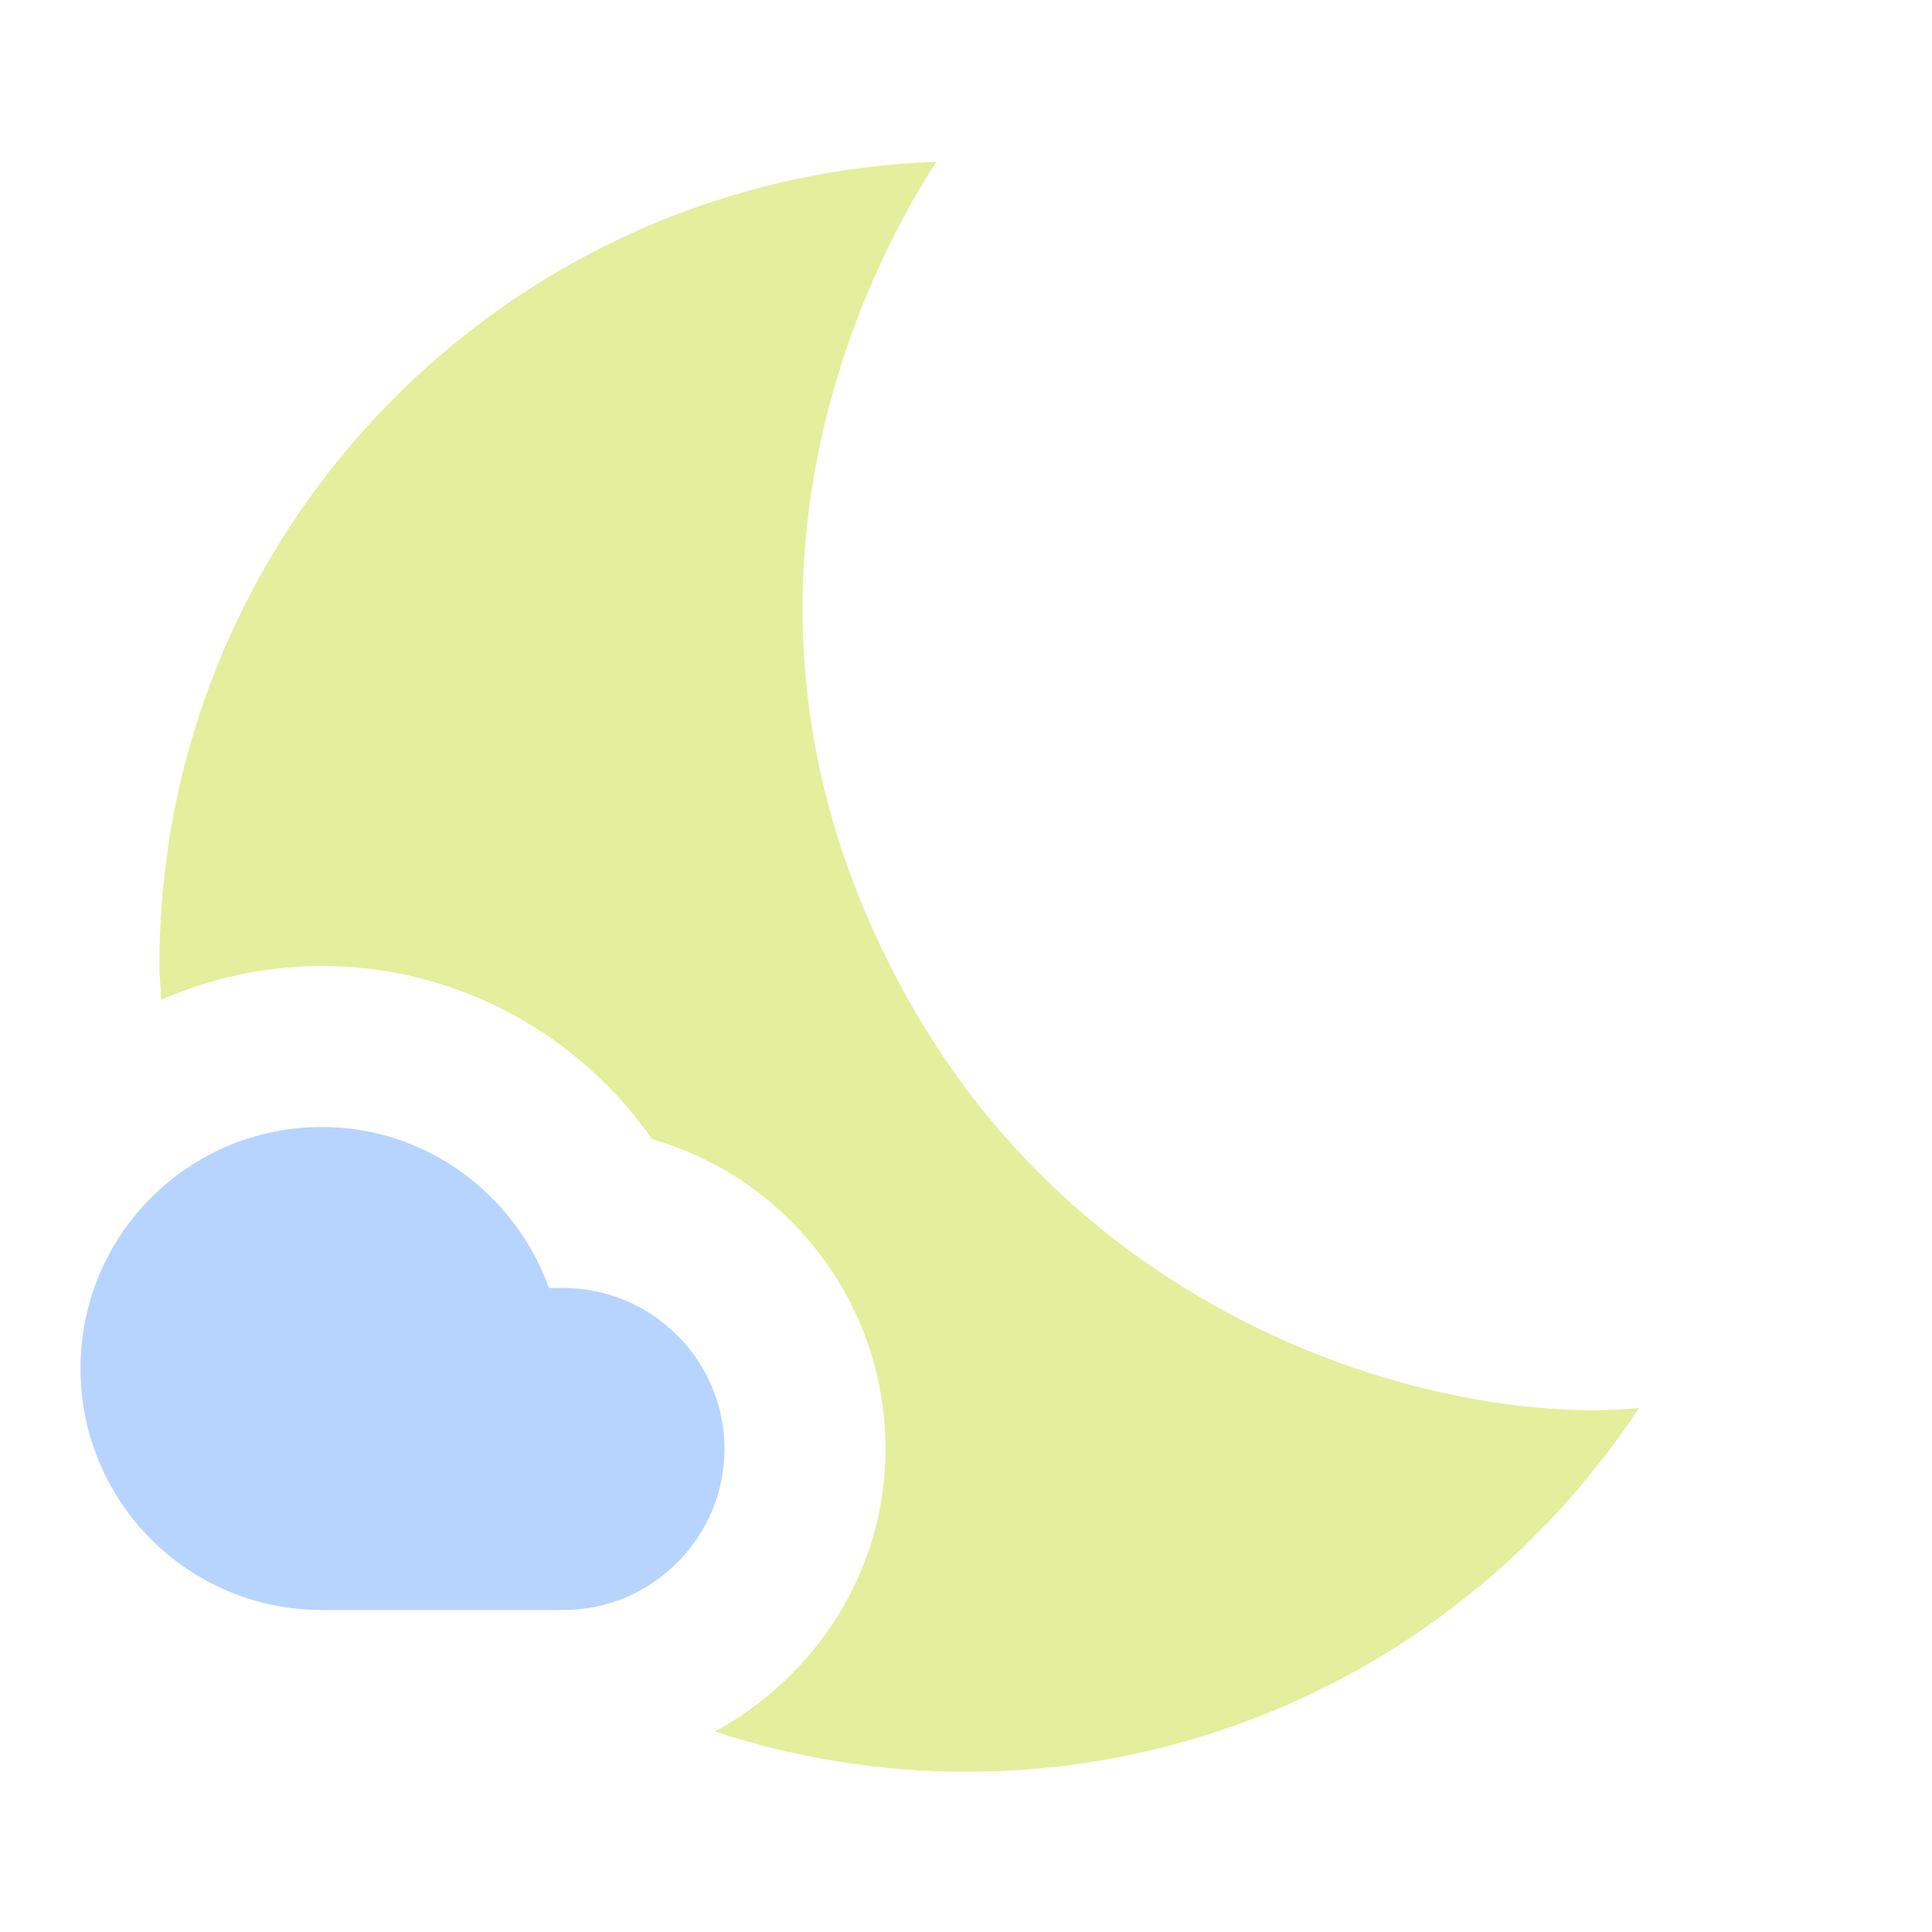 <svg width="30" height="30" viewBox="0 0 30 30" fill="none" xmlns="http://www.w3.org/2000/svg">
<g clip-path="url(#clip0_772_3078)">
<path d="M13.875 15.1C10.963 9.463 13.25 4.5 14.538 2.513C7.838 2.75 2.475 8.238 2.475 15C2.475 15.175 2.5 15.35 2.5 15.525C3.275 15.188 4.113 15 5 15C7.075 15 8.975 16.038 10.125 17.688C12.213 18.288 13.75 20.212 13.75 22.5C13.75 24.4 12.663 26.038 11.1 26.887C12.325 27.288 13.638 27.512 14.988 27.512C19.363 27.512 23.213 25.262 25.45 21.863C22.5 22.15 16.725 20.65 13.875 15.1Z" fill="#E3EF9C"/>
<path d="M8.75 20H8.525C8 18.55 6.625 17.5 5 17.5C2.925 17.5 1.25 19.175 1.25 21.25C1.25 23.325 2.925 25 5 25H8.75C10.125 25 11.25 23.875 11.25 22.5C11.25 21.125 10.125 20 8.75 20Z" fill="#B7D4FF"/>
</g>
<defs>
<clipPath id="clip0_772_3078">
<rect width="30" height="30" fill="white"/>
</clipPath>
</defs>
</svg>
